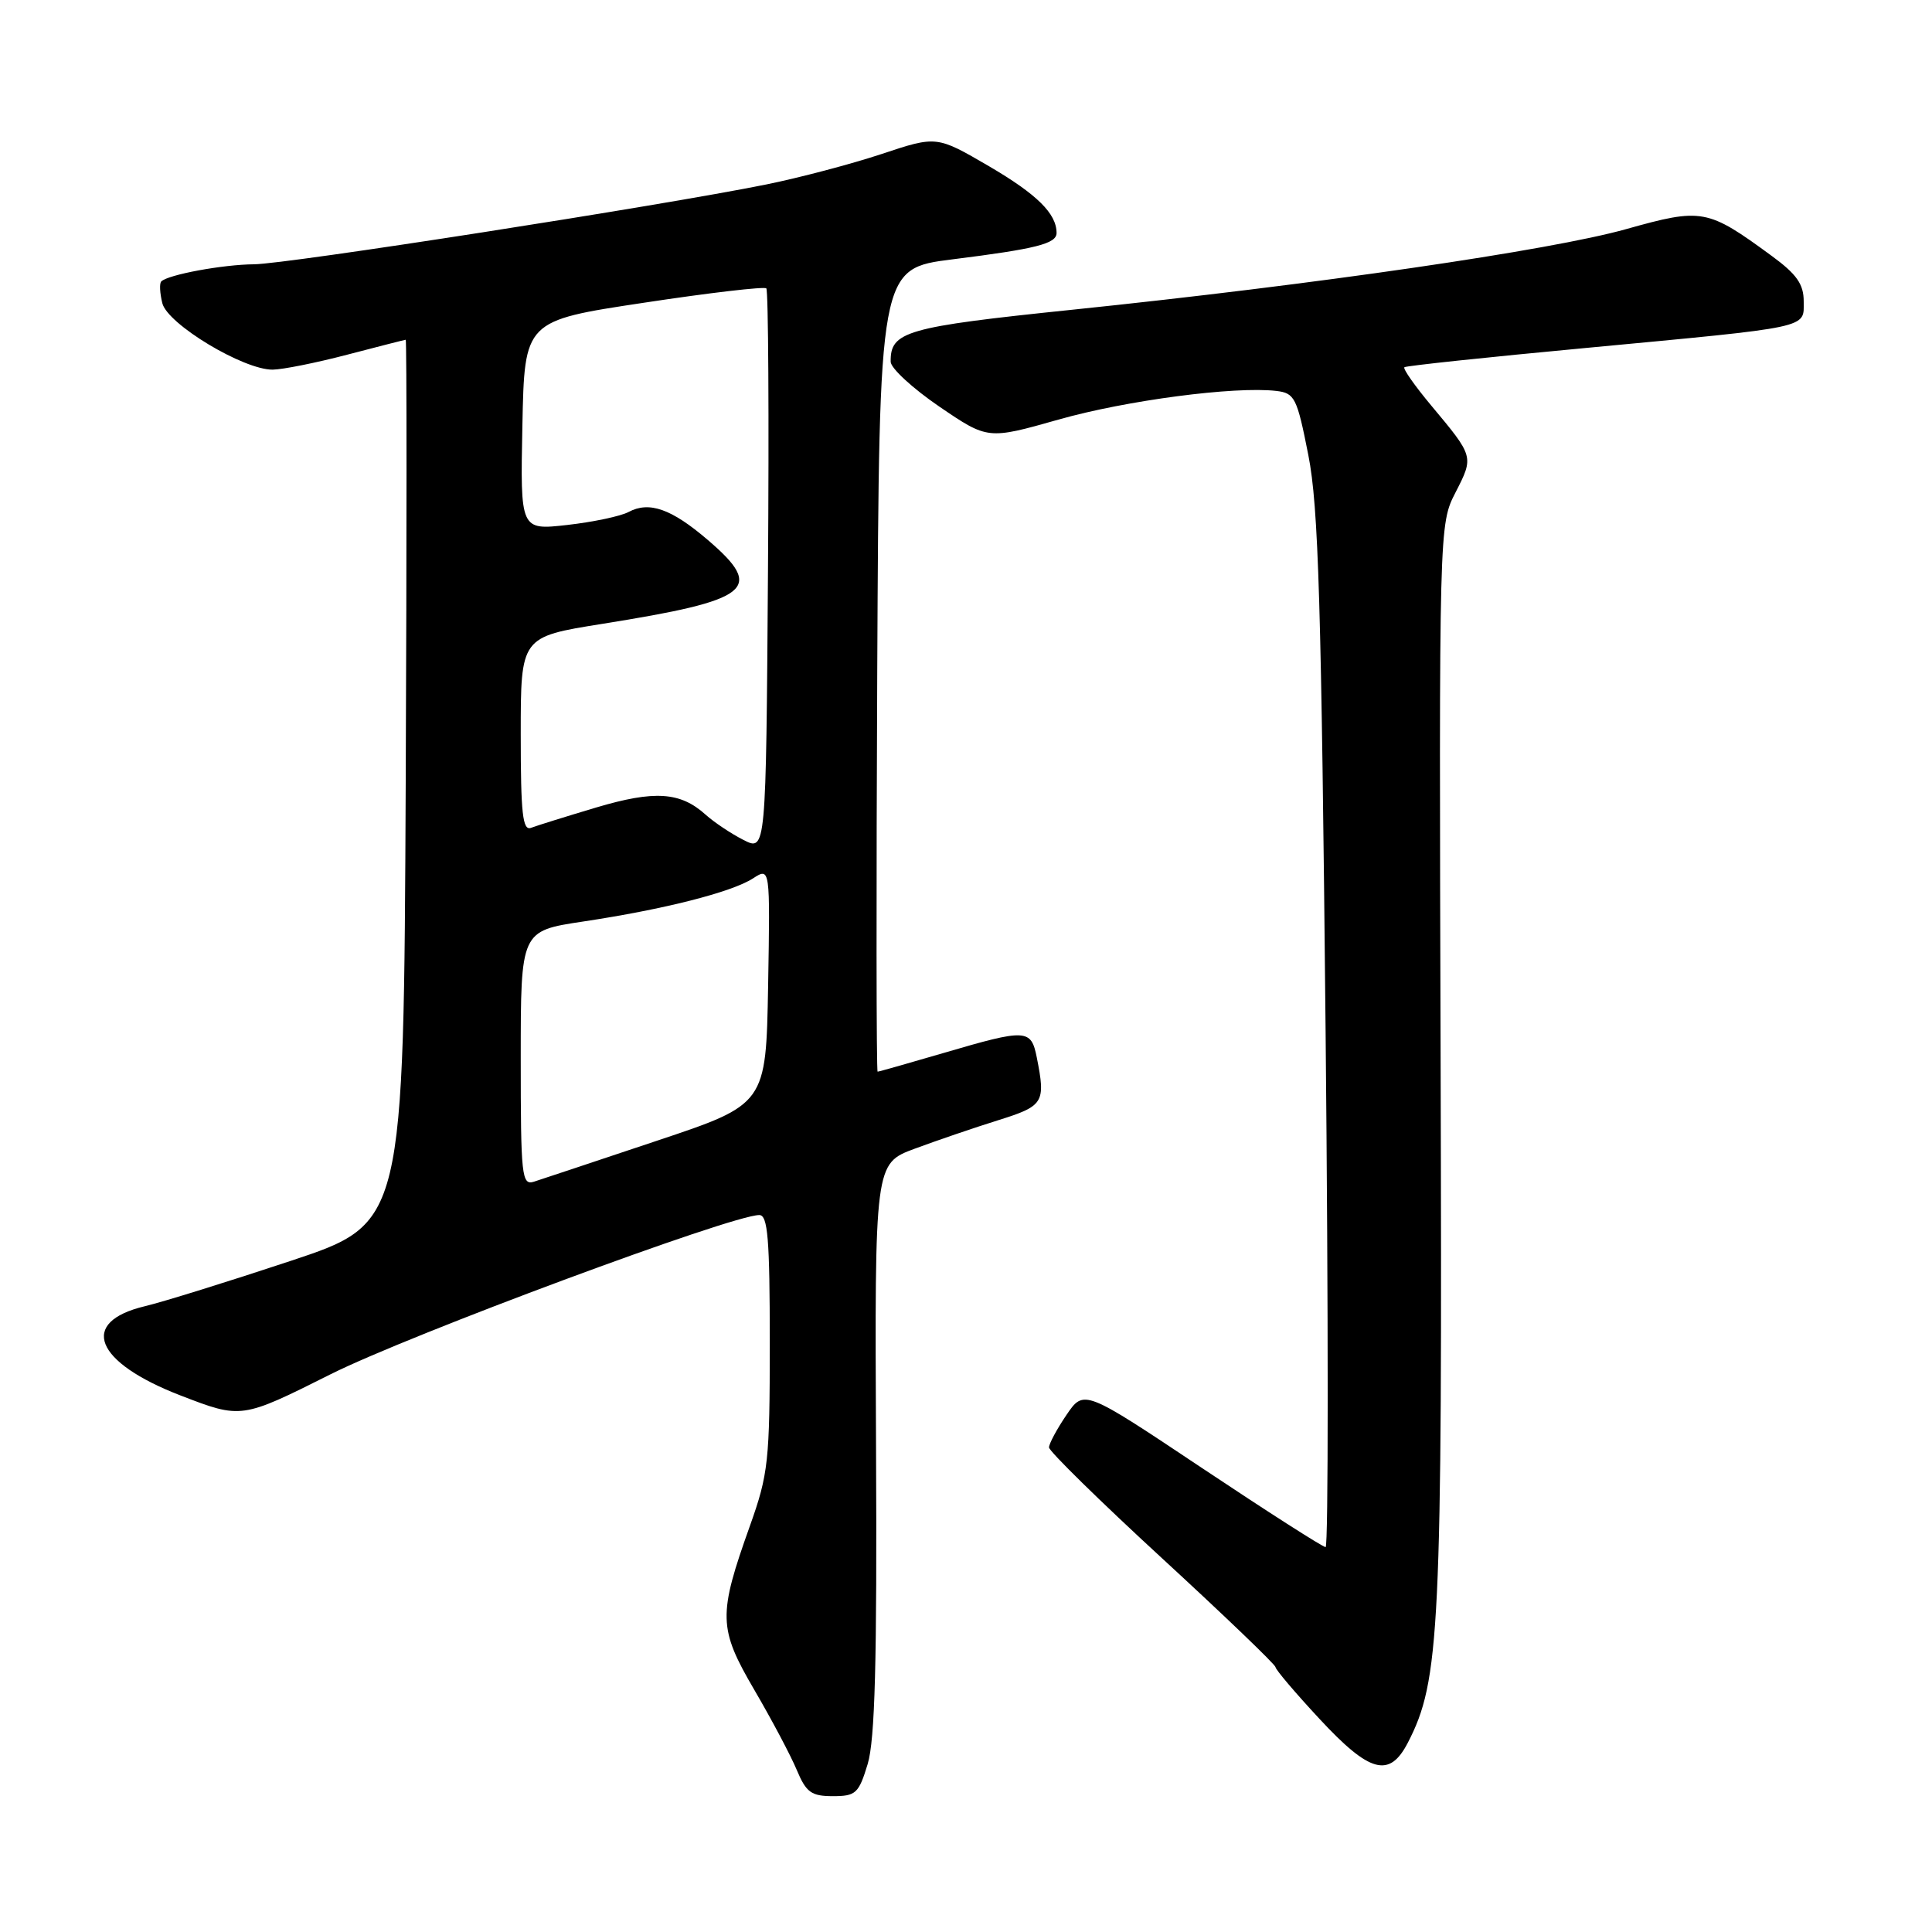 <?xml version="1.0" encoding="UTF-8" standalone="no"?>
<!DOCTYPE svg PUBLIC "-//W3C//DTD SVG 1.1//EN" "http://www.w3.org/Graphics/SVG/1.1/DTD/svg11.dtd" >
<svg xmlns="http://www.w3.org/2000/svg" xmlns:xlink="http://www.w3.org/1999/xlink" version="1.1" viewBox="0 0 256 256">
 <g >
 <path fill="currentColor"
d=" M 114.97 233.75 C 115.94 230.55 116.22 220.17 116.08 191.84 C 115.90 154.18 115.90 154.18 121.20 152.21 C 124.11 151.13 129.09 149.43 132.25 148.44 C 138.32 146.54 138.57 146.12 137.38 140.12 C 136.62 136.33 136.02 136.30 125.05 139.52 C 120.40 140.88 116.46 142.00 116.29 142.00 C 116.12 142.00 116.10 118.06 116.24 88.79 C 116.50 35.58 116.50 35.58 126.25 34.36 C 137.32 32.97 140.00 32.29 140.00 30.87 C 140.00 28.30 137.41 25.75 131.04 22.02 C 124.11 17.98 124.11 17.98 116.81 20.41 C 112.79 21.74 105.90 23.56 101.50 24.45 C 87.42 27.29 37.95 35.00 33.65 35.02 C 29.54 35.05 22.28 36.39 21.37 37.29 C 21.11 37.55 21.18 38.85 21.51 40.18 C 22.21 42.96 32.26 49.01 36.13 48.98 C 37.43 48.97 41.88 48.08 46.00 47.00 C 50.12 45.92 53.62 45.03 53.76 45.02 C 53.90 45.01 53.90 71.35 53.76 103.55 C 53.50 162.10 53.50 162.10 38.50 167.08 C 30.25 169.82 21.56 172.52 19.20 173.08 C 10.39 175.18 12.53 180.51 23.93 184.91 C 31.99 188.02 31.99 188.02 43.82 182.09 C 54.28 176.85 96.95 161.00 100.61 161.00 C 101.74 161.00 102.00 164.14 102.00 177.90 C 102.00 193.61 101.81 195.33 99.38 202.15 C 95.13 214.05 95.17 215.74 99.97 223.95 C 102.26 227.87 104.79 232.64 105.58 234.54 C 106.82 237.50 107.50 238.00 110.36 238.00 C 113.40 238.00 113.79 237.64 114.97 233.75 Z  M 186.54 230.93 C 190.80 222.69 191.12 216.16 190.89 141.00 C 190.68 69.50 190.68 69.50 192.88 65.22 C 195.30 60.49 195.31 60.51 189.65 53.74 C 187.47 51.13 185.86 48.84 186.09 48.66 C 186.31 48.47 197.07 47.33 210.00 46.12 C 240.23 43.27 239.00 43.54 239.00 39.93 C 239.00 37.65 238.07 36.33 234.75 33.90 C 226.24 27.66 225.55 27.53 215.47 30.36 C 205.42 33.18 174.36 37.70 142.00 41.05 C 119.99 43.33 117.96 43.92 118.02 47.94 C 118.04 48.80 120.94 51.47 124.47 53.88 C 130.89 58.25 130.89 58.25 140.25 55.60 C 149.22 53.05 163.60 51.16 169.12 51.80 C 171.56 52.09 171.86 52.69 173.36 60.30 C 174.71 67.13 175.09 79.92 175.65 136.75 C 176.02 174.29 176.02 205.00 175.65 205.00 C 175.28 205.00 167.92 200.29 159.30 194.54 C 143.63 184.08 143.63 184.08 141.31 187.49 C 140.04 189.36 139.00 191.30 139.00 191.79 C 139.00 192.29 145.75 198.91 154.00 206.50 C 162.25 214.09 169.00 220.57 169.01 220.90 C 169.02 221.23 171.63 224.31 174.83 227.75 C 181.49 234.93 184.10 235.64 186.54 230.93 Z  M 69.00 140.24 C 69.00 123.35 69.00 123.35 77.25 122.11 C 87.96 120.50 96.92 118.23 99.78 116.39 C 102.05 114.92 102.05 114.92 101.78 130.62 C 101.50 146.33 101.50 146.33 87.00 151.17 C 79.03 153.84 71.71 156.27 70.75 156.58 C 69.13 157.09 69.00 155.88 69.00 140.24 Z  M 98.50 111.29 C 96.85 110.45 94.60 108.94 93.50 107.95 C 90.14 104.92 86.73 104.70 78.99 107.00 C 75.01 108.19 71.13 109.40 70.37 109.69 C 69.25 110.12 69.00 107.83 69.00 97.30 C 69.00 84.39 69.00 84.39 79.77 82.67 C 99.58 79.51 101.40 78.07 93.78 71.54 C 88.97 67.42 86.02 66.38 83.29 67.84 C 82.25 68.40 78.60 69.17 75.17 69.56 C 68.94 70.26 68.94 70.26 69.22 56.38 C 69.50 42.50 69.50 42.50 85.28 40.12 C 93.96 38.80 101.28 37.95 101.54 38.21 C 101.81 38.48 101.91 55.37 101.76 75.75 C 101.50 112.82 101.50 112.82 98.50 111.29 Z "/>
</g>
</svg>